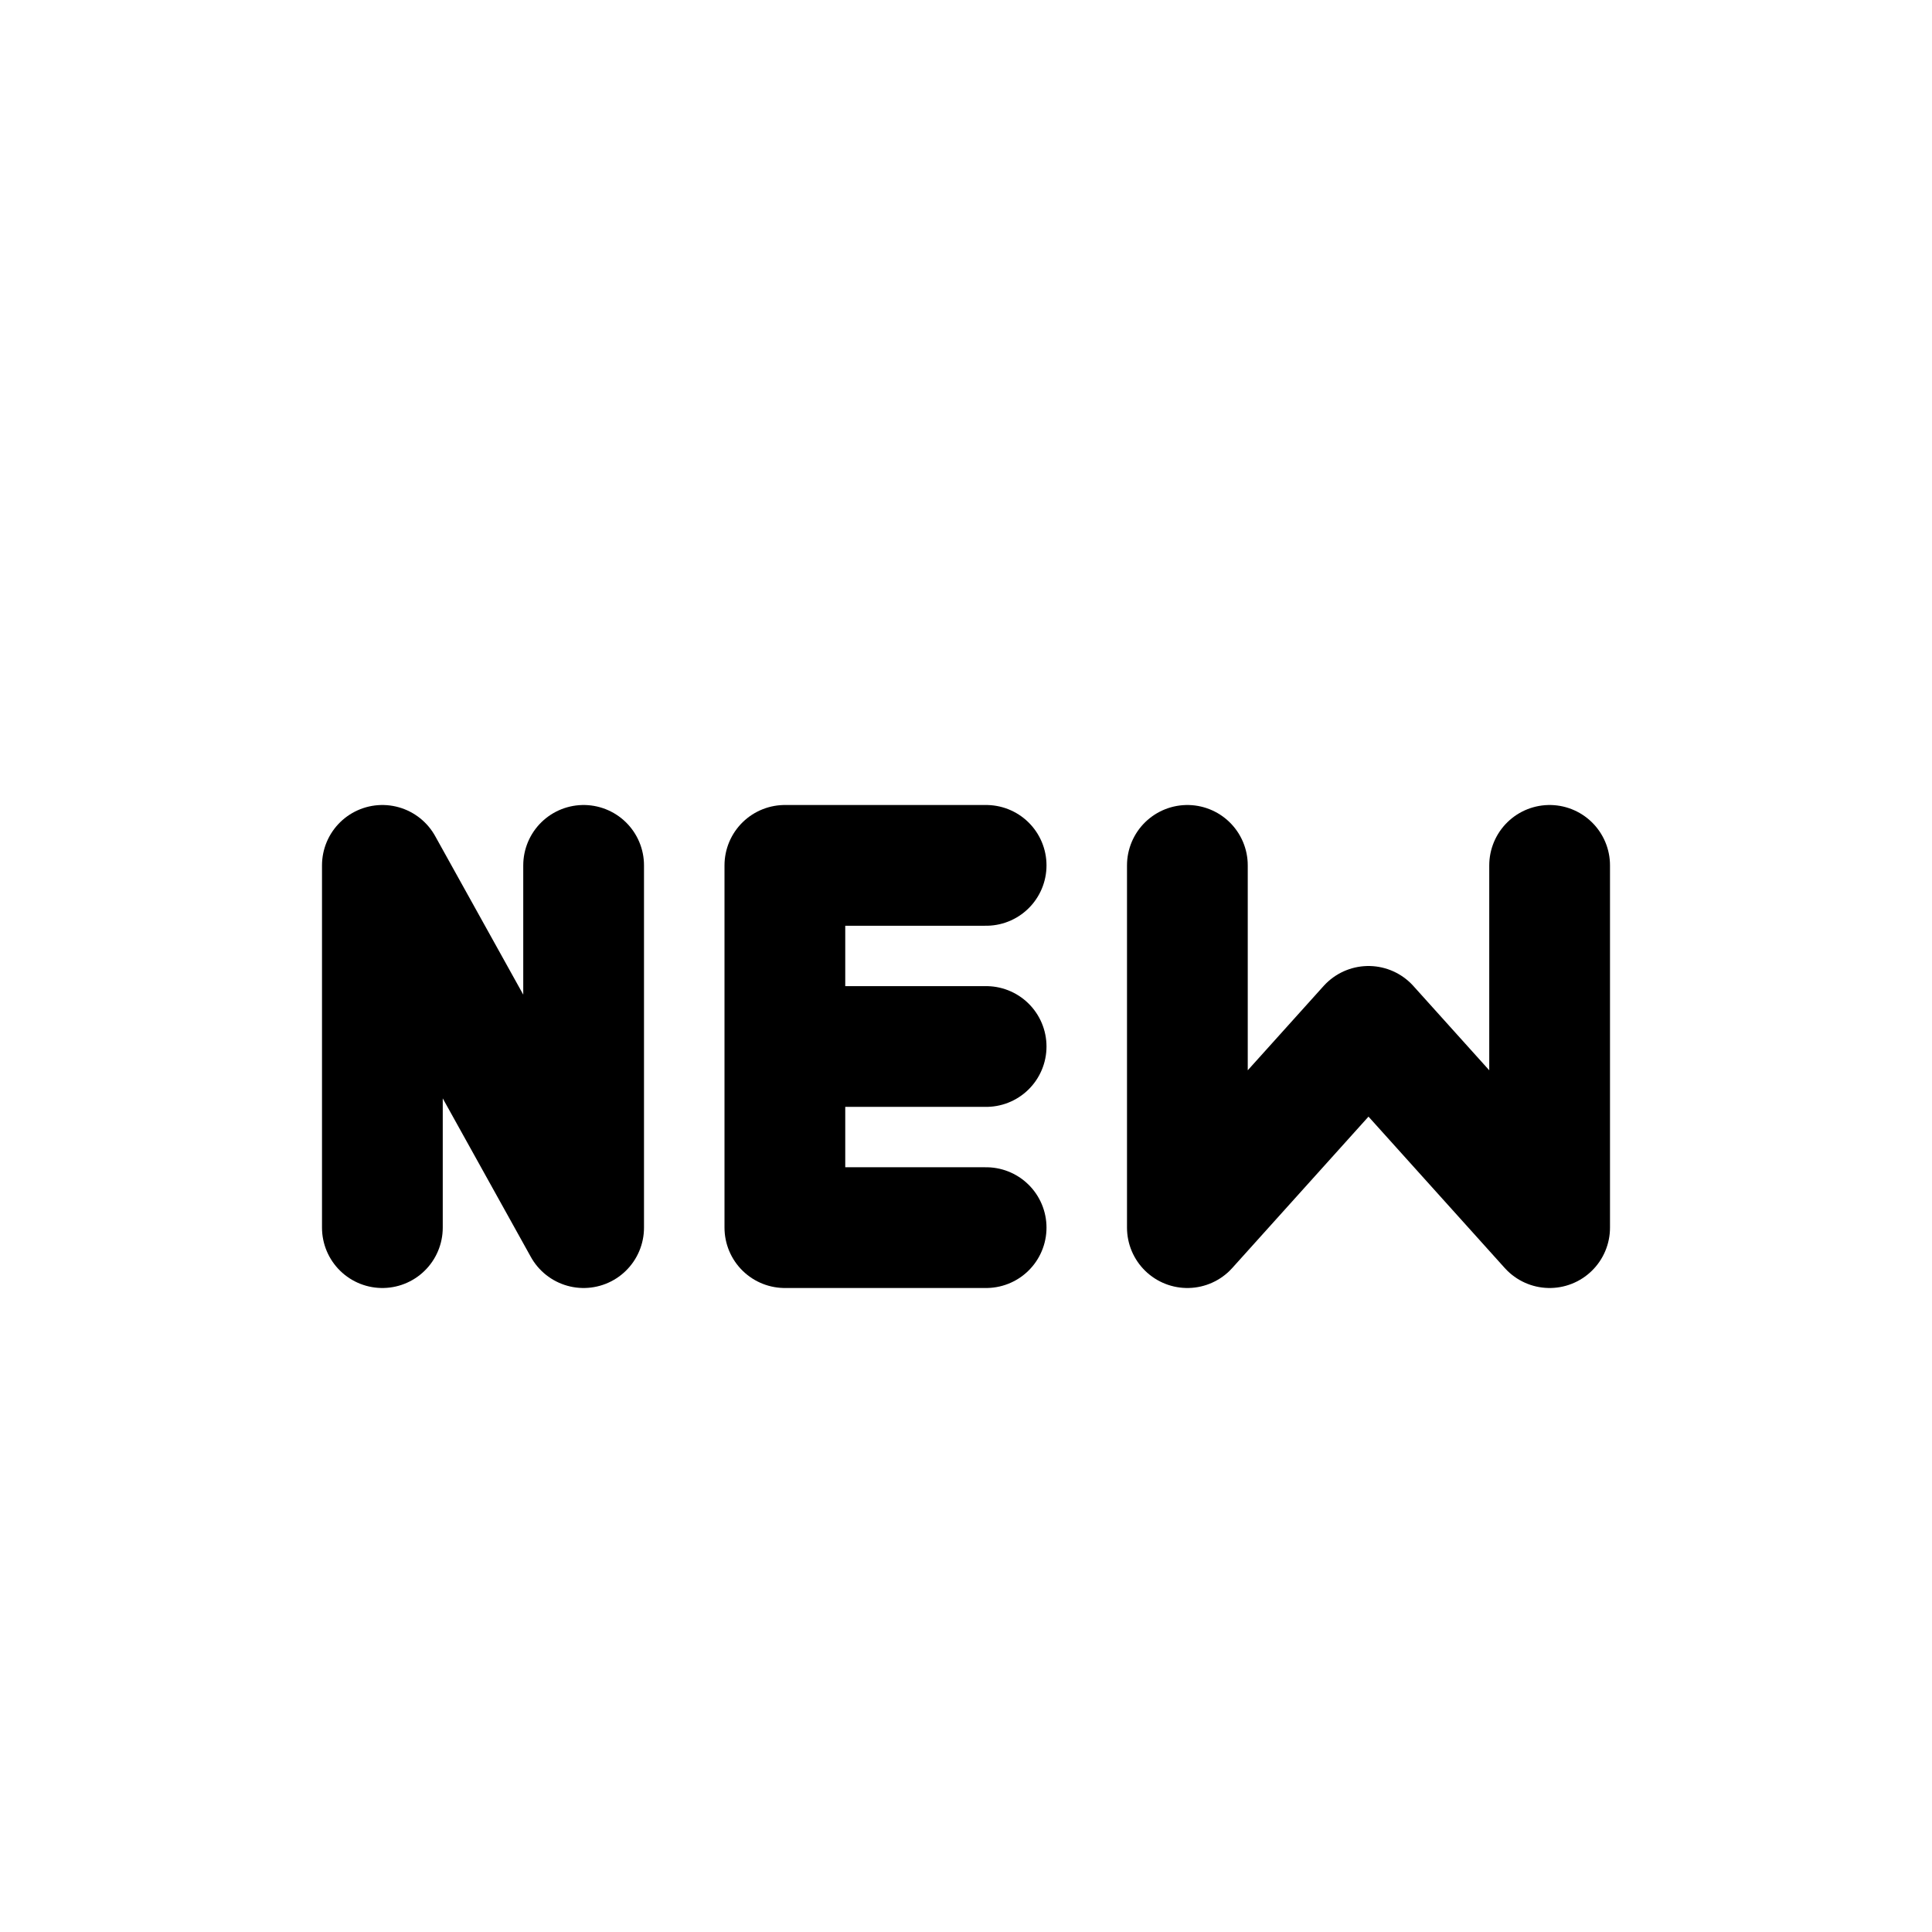 <svg width="24" height="24" viewBox="0 0 24 24" fill="none" xmlns="http://www.w3.org/2000/svg">
<path d="M4.75 15.25V10.75L7.25 15.25V10.75M12.25 10.75H9.75V13M9.75 13V15.25H12.25M9.75 13H12.25M19.25 10.75V15.25L17 12.75L14.75 15.25V10.75" stroke="#141414" style="stroke:#141414;stroke:color(display-p3 0.08 0.08 0.08);stroke-opacity:1;" stroke-width="1.5" stroke-linecap="round" stroke-linejoin="round"/>
</svg>
